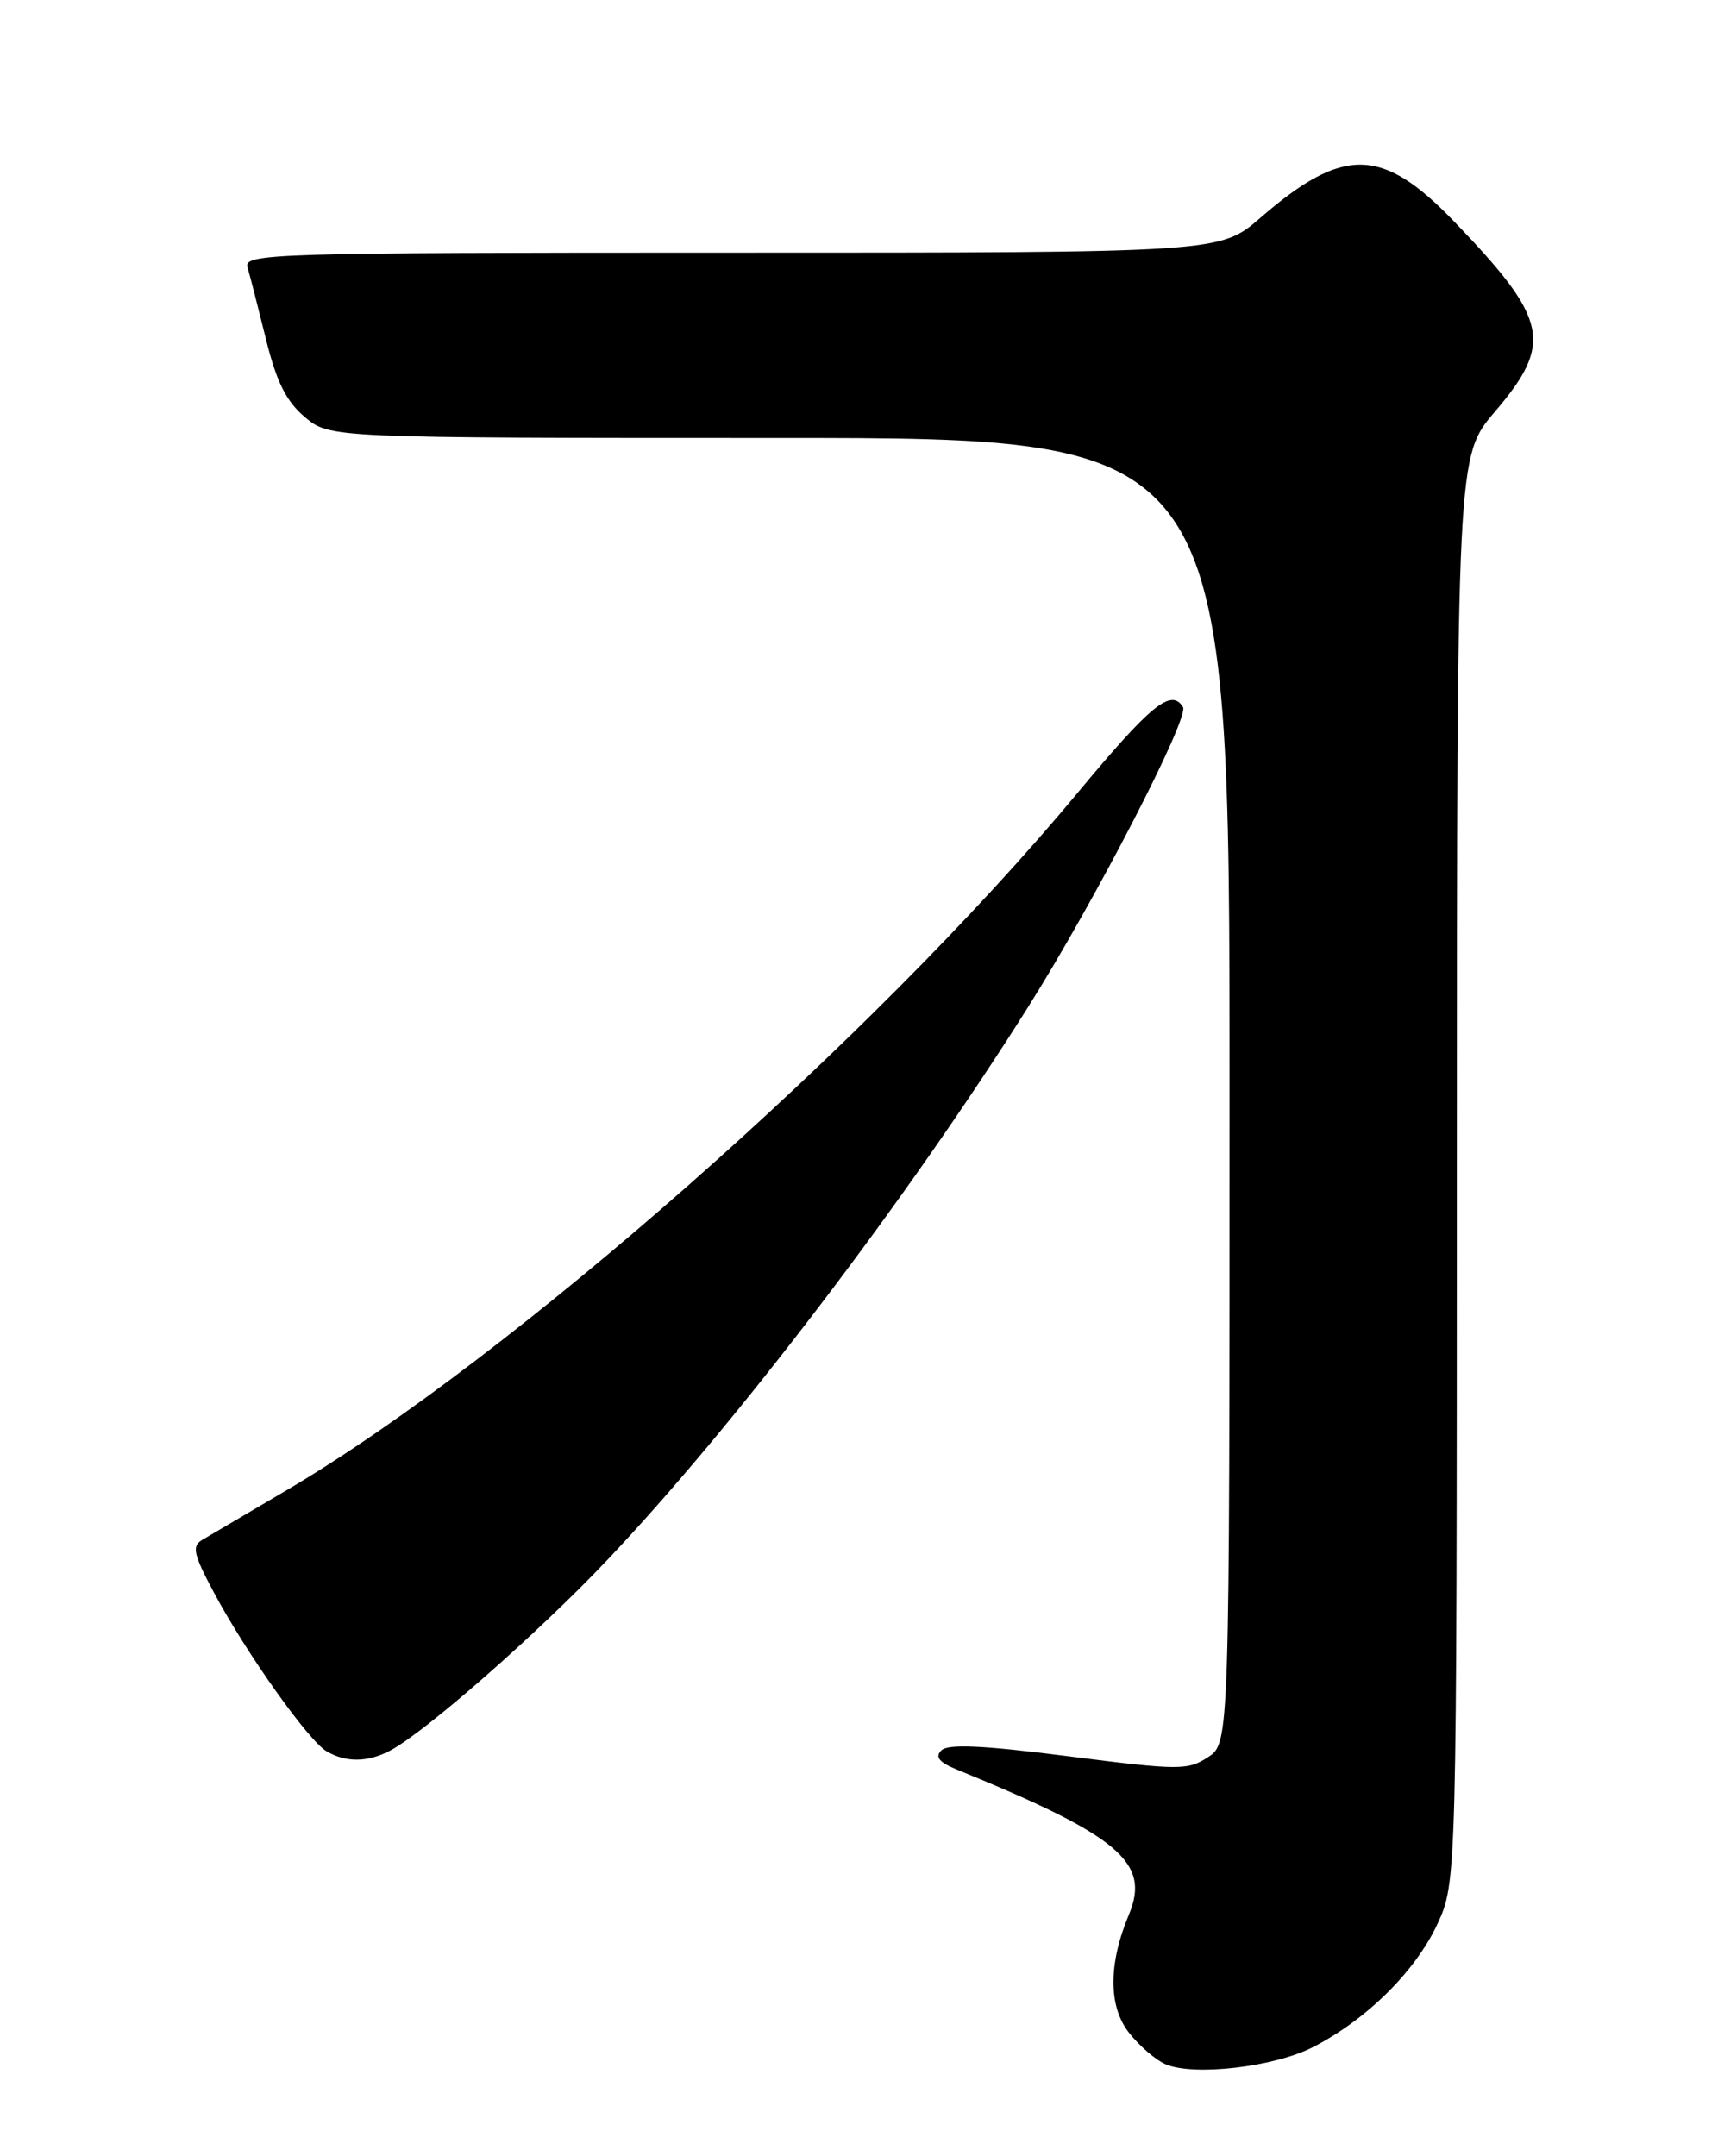 <?xml version="1.0" encoding="UTF-8" standalone="no"?>
<!DOCTYPE svg PUBLIC "-//W3C//DTD SVG 1.1//EN" "http://www.w3.org/Graphics/SVG/1.1/DTD/svg11.dtd" >
<svg xmlns="http://www.w3.org/2000/svg" xmlns:xlink="http://www.w3.org/1999/xlink" version="1.1" viewBox="0 0 204 256">
 <g >
 <path fill="currentColor"
d=" M 155.87 243.07 C 162.22 239.83 168.04 234.09 170.65 228.50 C 172.98 223.50 172.98 223.50 172.99 138.83 C 173.00 54.16 173.00 54.16 177.50 48.89 C 184.47 40.73 183.87 37.93 172.63 26.26 C 164.13 17.43 159.50 17.34 149.67 25.85 C 144.88 30.00 144.88 30.00 86.87 30.00 C 32.09 30.00 28.89 30.10 29.39 31.75 C 29.68 32.71 30.66 36.55 31.58 40.27 C 32.83 45.34 33.99 47.66 36.20 49.52 C 39.15 52.00 39.15 52.00 92.58 52.00 C 146.00 52.00 146.00 52.00 146.00 129.48 C 146.00 206.95 146.00 206.95 143.44 208.63 C 141.04 210.20 140.00 210.20 126.87 208.52 C 116.79 207.23 112.57 207.03 111.78 207.82 C 111.00 208.60 111.51 209.24 113.60 210.09 C 132.89 217.96 136.65 221.13 134.05 227.32 C 131.60 233.16 131.60 238.22 134.06 241.34 C 135.28 242.90 137.23 244.58 138.39 245.08 C 141.72 246.52 151.24 245.43 155.87 243.07 Z  M 46.32 207.85 C 50.49 205.65 63.79 193.99 72.06 185.27 C 87.28 169.22 107.74 142.35 122.12 119.50 C 130.06 106.88 141.25 85.21 140.47 83.95 C 139.07 81.69 136.68 83.64 127.86 94.25 C 103.62 123.39 60.65 161.26 34.07 176.91 C 29.36 179.68 24.83 182.35 24.01 182.83 C 22.75 183.57 22.96 184.52 25.41 189.10 C 29.26 196.30 36.63 206.68 38.78 207.93 C 41.08 209.28 43.66 209.25 46.32 207.85 Z "/>
</g>
</svg>